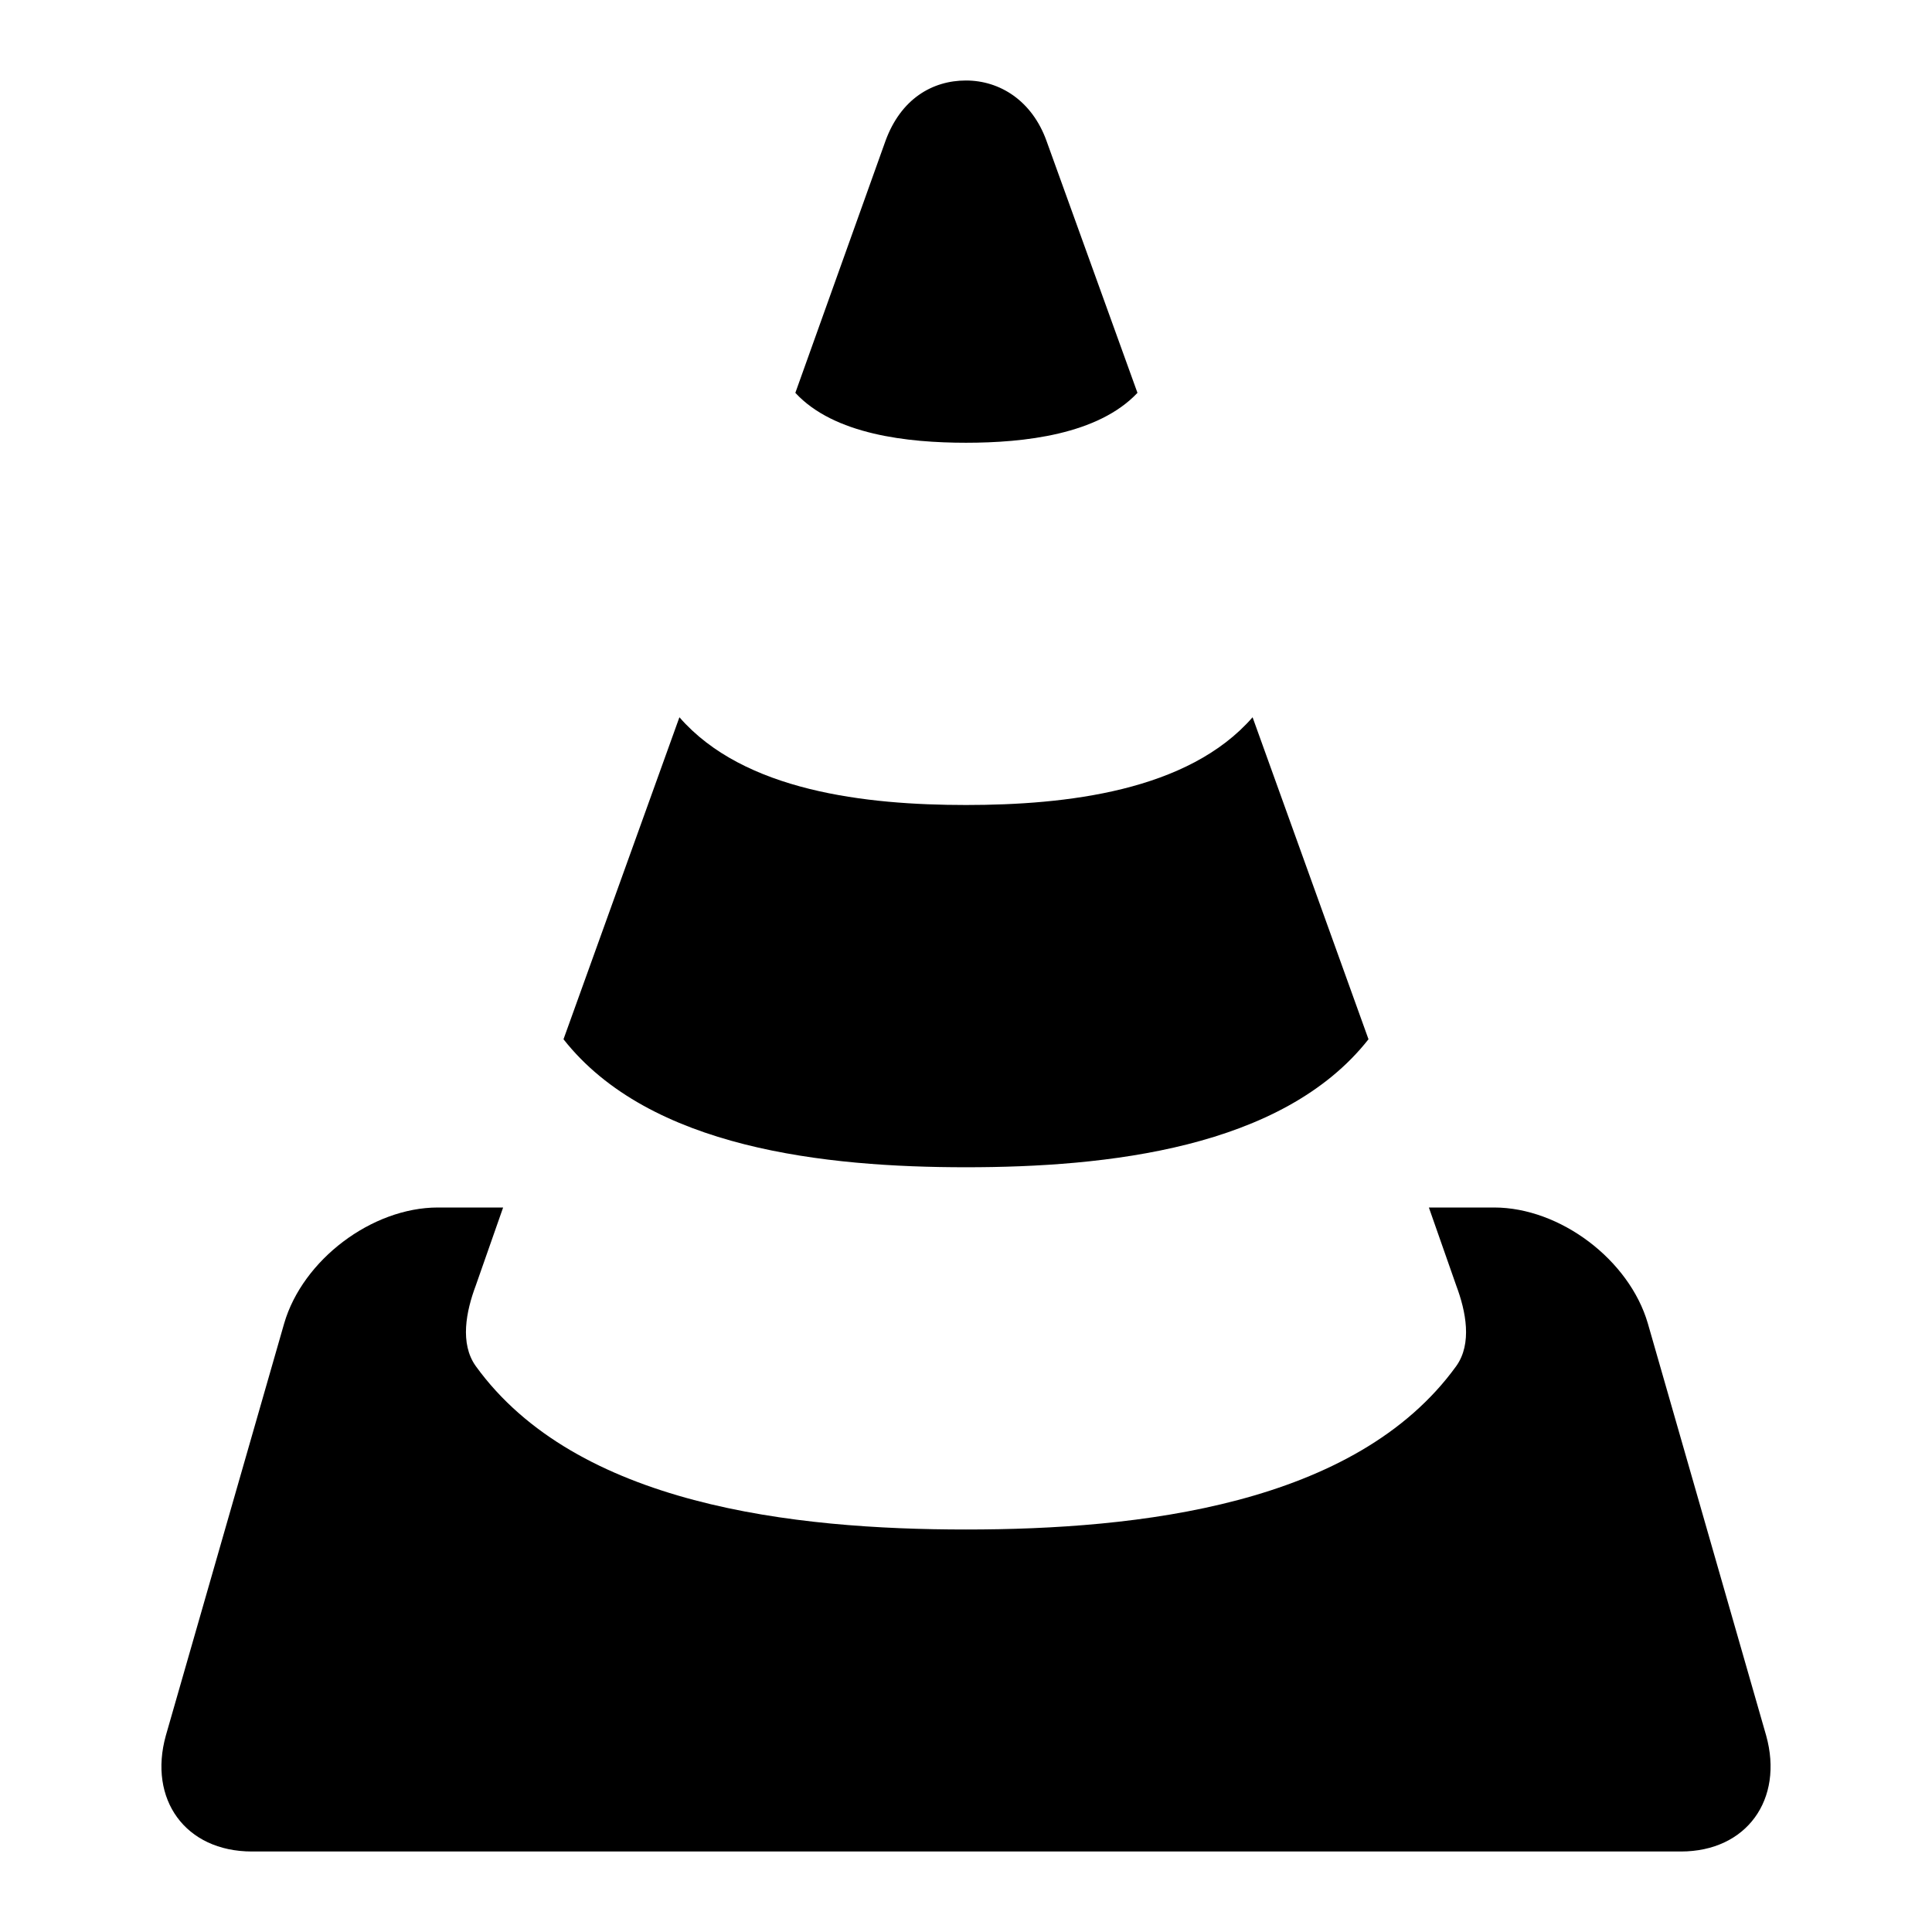 <svg xmlns="http://www.w3.org/2000/svg" viewBox="0 0 24 24"><path fill="currentColor" d="M12 1c-.42 0-.81.23-1 .75L9.88 4.88c.48.52 1.4.62 2.12.62s1.64-.1 2.13-.62L13 1.75c-.18-.5-.58-.75-1-.75M8.44 8.91l-1.44 4c1.07 1.36 3.26 1.59 5 1.59s3.93-.23 5-1.59l-1.44-4C14.76 9.83 13.24 10 12 10s-2.76-.17-3.56-1.09m-3 6.09c-.82 0-1.68.65-1.91 1.44l-1.47 5.12c-.22.79.24 1.44 1.07 1.44h17.75c.82 0 1.28-.65 1.06-1.44l-1.47-5.12c-.23-.79-1.09-1.44-1.91-1.44h-.81l.34.97c.12.32.2.72 0 1C16.84 18.7 14.14 19 12 19s-4.84-.3-6.09-2.03c-.2-.28-.12-.68 0-1l.34-.97z"/></svg>